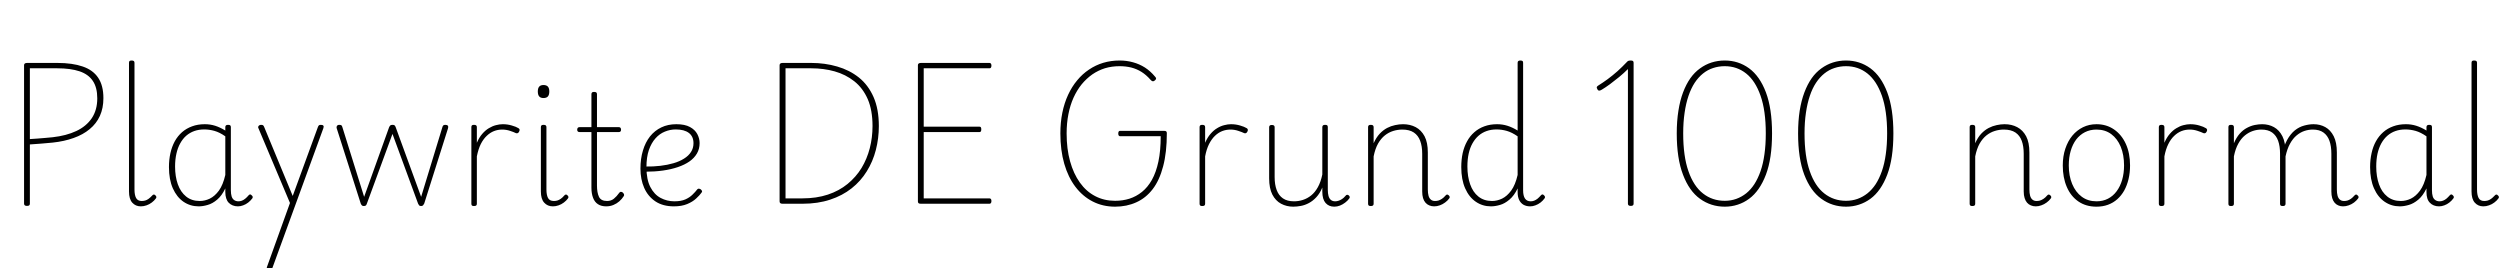 <svg xmlns="http://www.w3.org/2000/svg" xmlns:xlink="http://www.w3.org/1999/xlink" width="391.68" height="42.024"><path fill="black" d="M4.22 32.26L4.22 32.26Q3.77 32.26 3.77 31.90L3.77 31.90L3.77 10.22Q3.77 10.03 3.89 9.95Q4.01 9.86 4.25 9.86L4.25 9.86L8.98 9.86Q11.35 9.86 12.96 10.42Q14.57 10.97 15.38 12.18Q16.20 13.39 16.20 15.38L16.20 15.38Q16.20 16.94 15.65 18.16Q15.10 19.37 14.05 20.23Q13.01 21.10 11.53 21.62Q10.06 22.15 8.26 22.34L8.26 22.34Q7.37 22.44 6.46 22.50Q5.54 22.56 4.68 22.63L4.68 22.63L4.68 31.90Q4.68 32.09 4.58 32.17Q4.49 32.26 4.22 32.26ZM4.68 10.70L4.68 21.79Q5.26 21.74 5.86 21.71Q6.46 21.67 7.08 21.61Q7.70 21.55 8.26 21.50L8.26 21.50Q10.39 21.26 11.95 20.53Q13.51 19.80 14.38 18.52Q15.24 17.23 15.24 15.41L15.24 15.41Q15.24 13.70 14.54 12.67Q13.85 11.64 12.46 11.17Q11.06 10.70 8.98 10.70L8.98 10.70L4.68 10.70ZM22.06 32.33L22.06 32.33Q21.24 32.33 20.72 31.75Q20.21 31.18 20.21 30L20.21 30L20.21 9.84Q20.21 9.65 20.30 9.56Q20.40 9.48 20.62 9.48L20.62 9.48Q20.86 9.48 20.96 9.56Q21.07 9.65 21.07 9.84L21.07 9.84L21.07 29.69Q21.07 30.55 21.32 31.02Q21.58 31.49 22.20 31.49L22.20 31.49Q22.46 31.49 22.74 31.42Q23.02 31.34 23.28 31.15Q23.54 30.96 23.83 30.65L23.83 30.65Q23.95 30.50 24.08 30.48Q24.22 30.46 24.34 30.60L24.34 30.60Q24.46 30.70 24.49 30.82Q24.53 30.94 24.43 31.08L24.43 31.08Q24.17 31.44 23.78 31.73Q23.40 32.02 22.96 32.17Q22.51 32.33 22.06 32.33ZM31.13 32.33L31.13 32.33Q29.81 32.33 28.75 31.61Q27.70 30.89 27.08 29.51Q26.47 28.13 26.47 26.18L26.47 26.18Q26.47 25.01 26.70 23.99Q26.93 22.97 27.38 22.14Q27.84 21.31 28.52 20.71Q29.21 20.11 30.10 19.79Q30.98 19.46 32.09 19.46L32.09 19.46Q32.93 19.46 33.70 19.70Q34.46 19.94 35.30 20.45L35.30 20.45L35.30 19.92Q35.30 19.73 35.41 19.64Q35.52 19.56 35.74 19.56L35.74 19.56Q35.98 19.56 36.07 19.64Q36.17 19.73 36.17 19.92L36.17 19.92L36.17 29.81Q36.17 30.38 36.29 30.77Q36.41 31.15 36.68 31.34Q36.96 31.54 37.37 31.54L37.37 31.54Q37.63 31.54 37.90 31.44Q38.16 31.34 38.42 31.13Q38.69 30.91 38.95 30.60L38.95 30.60Q39.07 30.46 39.19 30.46Q39.31 30.46 39.43 30.60L39.43 30.60Q39.55 30.70 39.59 30.82Q39.62 30.94 39.53 31.08L39.53 31.08Q39.26 31.44 38.89 31.73Q38.52 32.02 38.10 32.17Q37.68 32.33 37.27 32.33L37.27 32.33Q36.82 32.33 36.46 32.18Q36.10 32.04 35.83 31.76Q35.57 31.49 35.44 31.07Q35.30 30.65 35.30 30.10L35.30 30.10Q35.30 29.95 35.30 29.80Q35.30 29.64 35.30 29.52L35.30 29.52Q34.75 30.67 34.02 31.28Q33.29 31.90 32.53 32.11Q31.78 32.33 31.13 32.33ZM27.43 26.09L27.43 26.09Q27.43 27.65 27.86 28.87Q28.30 30.10 29.16 30.79Q30.02 31.49 31.30 31.49L31.30 31.49Q32.09 31.49 32.87 31.12Q33.65 30.74 34.30 29.86Q34.94 28.97 35.30 27.41L35.30 27.41L35.30 21.36Q34.42 20.74 33.61 20.51Q32.81 20.28 31.99 20.28L31.99 20.28Q31.15 20.28 30.44 20.53Q29.74 20.78 29.18 21.26Q28.63 21.74 28.24 22.45Q27.84 23.16 27.64 24.07Q27.43 24.98 27.43 26.09ZM50.66 20.09L50.66 20.09L42.67 42Q42.60 42.17 42.49 42.26Q42.38 42.36 42.14 42.36L42.14 42.36Q41.86 42.36 41.80 42.22Q41.74 42.07 41.83 41.81L41.83 41.81L45.43 31.80L40.49 20.09Q40.39 19.90 40.52 19.73Q40.66 19.56 40.92 19.56L40.92 19.56Q41.14 19.56 41.23 19.64Q41.33 19.73 41.40 19.92L41.40 19.92L45.86 30.70L49.80 19.92Q49.87 19.73 49.96 19.64Q50.04 19.56 50.28 19.56L50.28 19.56Q50.57 19.56 50.66 19.69Q50.76 19.82 50.66 20.09ZM57 32.28L57 32.28Q56.78 32.28 56.69 32.17Q56.59 32.06 56.52 31.90L56.52 31.90L52.75 20.09Q52.68 19.90 52.79 19.73Q52.90 19.56 53.16 19.56L53.16 19.56Q53.40 19.56 53.50 19.64Q53.59 19.73 53.64 19.92L53.64 19.92L57.05 30.84L60.96 19.94Q61.06 19.73 61.16 19.64Q61.27 19.56 61.51 19.56L61.51 19.56Q61.73 19.56 61.82 19.64Q61.92 19.73 61.99 19.92L61.99 19.92L65.98 30.84L69.31 19.92Q69.36 19.73 69.46 19.64Q69.55 19.56 69.79 19.56L69.79 19.56Q70.08 19.56 70.18 19.72Q70.27 19.87 70.18 20.14L70.18 20.14L66.46 31.90Q66.38 32.06 66.28 32.17Q66.17 32.28 65.98 32.28L65.98 32.28Q65.76 32.28 65.66 32.17Q65.57 32.06 65.50 31.90L65.50 31.90L61.49 20.98L57.48 31.90Q57.43 32.06 57.34 32.17Q57.24 32.28 57 32.28ZM74.26 32.28L74.26 32.28Q74.04 32.28 73.94 32.20Q73.85 32.11 73.85 31.92L73.85 31.92L73.85 19.92Q73.85 19.73 73.94 19.64Q74.04 19.56 74.26 19.56L74.26 19.56Q74.50 19.56 74.60 19.64Q74.71 19.73 74.71 19.92L74.71 19.92L74.71 22.37Q75.07 21.53 75.55 20.98Q76.03 20.42 76.58 20.09Q77.14 19.75 77.70 19.61Q78.26 19.46 78.77 19.46L78.77 19.46Q79.51 19.46 80.18 19.66Q80.86 19.85 81.24 20.09L81.24 20.09Q81.38 20.18 81.41 20.32Q81.43 20.45 81.31 20.66L81.31 20.66Q81.22 20.83 81.08 20.87Q80.95 20.90 80.83 20.86L80.83 20.86Q80.50 20.69 79.91 20.50Q79.32 20.30 78.67 20.30L78.67 20.30Q78 20.30 77.39 20.54Q76.78 20.78 76.25 21.29Q75.72 21.79 75.32 22.58Q74.93 23.38 74.71 24.50L74.71 24.50L74.71 31.92Q74.71 32.11 74.60 32.20Q74.50 32.28 74.26 32.28ZM86.62 32.33L86.62 32.33Q85.78 32.33 85.26 31.75Q84.74 31.18 84.74 30L84.74 30L84.74 19.92Q84.74 19.73 84.84 19.64Q84.94 19.56 85.15 19.56L85.15 19.56Q85.39 19.56 85.50 19.64Q85.61 19.73 85.61 19.92L85.61 19.92L85.61 29.69Q85.61 30.55 85.86 31.02Q86.11 31.49 86.78 31.49L86.78 31.49Q87.05 31.49 87.31 31.42Q87.58 31.34 87.85 31.15Q88.13 30.96 88.39 30.65L88.39 30.65Q88.51 30.50 88.64 30.48Q88.78 30.46 88.90 30.60L88.90 30.60Q89.02 30.70 89.05 30.82Q89.09 30.94 88.99 31.08L88.99 31.08Q88.73 31.44 88.34 31.73Q87.96 32.02 87.52 32.17Q87.07 32.33 86.62 32.33ZM85.15 15.36L85.15 15.36Q84.70 15.36 84.48 15.11Q84.26 14.86 84.26 14.33L84.26 14.33Q84.26 13.82 84.48 13.57Q84.70 13.32 85.15 13.32L85.15 13.32Q85.61 13.32 85.84 13.57Q86.06 13.82 86.06 14.33L86.06 14.33Q86.06 14.86 85.84 15.11Q85.61 15.36 85.15 15.36ZM94.97 32.33L94.97 32.33Q94.20 32.33 93.68 31.99Q93.17 31.66 92.92 31.00Q92.66 30.34 92.66 29.40L92.66 29.40L92.66 20.69L90.79 20.69Q90.60 20.69 90.52 20.59Q90.43 20.50 90.43 20.33L90.43 20.33Q90.43 20.14 90.52 20.03Q90.60 19.92 90.79 19.92L90.79 19.92L92.66 19.92L92.66 14.76Q92.66 14.57 92.76 14.48Q92.86 14.40 93.07 14.40L93.07 14.40Q93.31 14.40 93.42 14.48Q93.53 14.57 93.53 14.76L93.53 14.76L93.53 19.92L96.94 19.92Q97.15 19.92 97.22 20.03Q97.30 20.14 97.30 20.33L97.30 20.33Q97.30 20.50 97.22 20.59Q97.15 20.69 96.94 20.69L96.94 20.69L93.53 20.69L93.53 29.09Q93.53 30.17 93.84 30.83Q94.15 31.49 95.11 31.49L95.11 31.49Q95.74 31.49 96.18 31.13Q96.62 30.77 97.01 30.22L97.01 30.22Q97.13 30.05 97.27 30.05Q97.42 30.05 97.58 30.17L97.58 30.17Q97.70 30.29 97.76 30.43Q97.82 30.58 97.73 30.72L97.73 30.72Q97.44 31.18 97.03 31.54Q96.62 31.90 96.11 32.11Q95.59 32.33 94.97 32.33ZM105.58 32.33L105.58 32.33Q103.85 32.33 102.68 31.55Q101.52 30.77 100.93 29.44Q100.34 28.10 100.34 26.42L100.34 26.42Q100.34 24.86 100.73 23.58Q101.11 22.30 101.84 21.37Q102.58 20.45 103.61 19.96Q104.64 19.46 105.96 19.46L105.96 19.46Q107.30 19.46 108.10 19.90Q108.89 20.33 109.25 21.01Q109.61 21.70 109.61 22.42L109.61 22.42Q109.61 23.33 109.19 24.05Q108.77 24.77 108.01 25.30Q107.26 25.82 106.20 26.18Q105.14 26.54 103.86 26.72Q102.58 26.90 101.14 26.90L101.14 26.90L101.14 26.09Q102.34 26.11 103.45 25.98Q104.57 25.85 105.52 25.57Q106.46 25.30 107.17 24.85Q107.88 24.41 108.26 23.81Q108.65 23.21 108.65 22.44L108.65 22.44Q108.65 21.38 107.93 20.83Q107.21 20.28 105.86 20.28L105.86 20.28Q105 20.28 104.17 20.62Q103.34 20.95 102.70 21.67Q102.05 22.39 101.66 23.51Q101.28 24.62 101.28 26.21L101.28 26.21Q101.28 28.13 101.89 29.30Q102.50 30.48 103.50 31.01Q104.50 31.54 105.65 31.54L105.65 31.54Q106.70 31.54 107.38 31.24Q108.05 30.94 108.49 30.50Q108.94 30.07 109.25 29.66L109.25 29.66Q109.37 29.54 109.50 29.56Q109.63 29.57 109.78 29.66L109.78 29.66Q109.90 29.76 109.97 29.89Q110.04 30.02 109.92 30.17L109.92 30.17Q109.63 30.58 109.08 31.09Q108.53 31.61 107.66 31.97Q106.80 32.33 105.58 32.33ZM125.74 31.92L122.59 31.92Q122.14 31.92 122.14 31.56L122.14 31.56L122.14 10.22Q122.14 10.03 122.26 9.95Q122.38 9.86 122.62 9.86L122.62 9.86L127.10 9.86Q129.24 9.86 131.16 10.42Q133.08 10.97 134.56 12.14Q136.03 13.32 136.86 15.20Q137.69 17.09 137.69 19.75L137.69 19.75Q137.69 21.67 137.22 23.50Q136.75 25.32 135.80 26.84Q134.86 28.37 133.42 29.51Q131.98 30.65 130.06 31.28Q128.14 31.92 125.74 31.92L125.74 31.92ZM123.07 10.70L123.07 31.08L125.71 31.08Q127.92 31.08 129.70 30.49Q131.47 29.90 132.79 28.82Q134.11 27.74 134.98 26.32Q135.84 24.89 136.27 23.22Q136.70 21.55 136.70 19.75L136.70 19.75Q136.70 17.26 135.95 15.53Q135.19 13.80 133.84 12.73Q132.48 11.66 130.76 11.18Q129.05 10.70 127.10 10.70L127.10 10.70L123.07 10.70ZM155.04 31.92L144.26 31.92Q144.02 31.92 143.92 31.84Q143.81 31.75 143.81 31.56L143.81 31.56L143.81 10.22Q143.81 10.03 143.93 9.95Q144.05 9.86 144.29 9.86L144.29 9.86L155.04 9.86Q155.16 9.86 155.24 9.96Q155.33 10.06 155.33 10.27L155.33 10.27Q155.33 10.51 155.24 10.61Q155.16 10.70 155.04 10.70L155.04 10.70L144.72 10.70L144.72 19.85L153.48 19.85Q153.60 19.85 153.67 19.94Q153.74 20.04 153.74 20.26L153.74 20.26Q153.74 20.50 153.67 20.59Q153.60 20.69 153.48 20.69L153.48 20.69L144.72 20.69L144.72 31.08L155.04 31.08Q155.16 31.08 155.24 31.18Q155.33 31.27 155.33 31.49L155.33 31.49Q155.33 31.73 155.24 31.82Q155.16 31.92 155.04 31.92L155.04 31.92ZM174.70 32.38L174.70 32.38Q172.78 32.38 171.20 31.57Q169.63 30.77 168.49 29.27Q167.35 27.77 166.74 25.66Q166.13 23.54 166.13 20.90L166.13 20.90Q166.13 19.18 166.44 17.65Q166.75 16.13 167.34 14.86Q167.93 13.58 168.76 12.59Q169.58 11.59 170.62 10.90Q171.65 10.20 172.85 9.84Q174.05 9.48 175.42 9.48L175.42 9.48Q176.52 9.48 177.52 9.76Q178.51 10.03 179.38 10.58Q180.24 11.14 180.94 11.98L180.94 11.98Q181.13 12.17 181.13 12.30Q181.13 12.43 180.94 12.60L180.94 12.60Q180.72 12.77 180.58 12.73Q180.43 12.70 180.24 12.48L180.24 12.48Q179.59 11.74 178.85 11.27Q178.10 10.80 177.24 10.58Q176.38 10.37 175.42 10.37L175.42 10.37Q174.19 10.37 173.12 10.69Q172.06 11.02 171.13 11.66Q170.21 12.31 169.46 13.22Q168.72 14.14 168.19 15.31Q167.66 16.49 167.39 17.89Q167.11 19.30 167.11 20.90L167.11 20.90Q167.11 23.33 167.65 25.27Q168.19 27.22 169.19 28.61Q170.18 30 171.59 30.73Q172.99 31.46 174.70 31.46L174.70 31.46Q175.90 31.46 176.95 31.13Q178.01 30.79 178.91 30.07Q179.81 29.35 180.47 28.18Q181.13 27 181.49 25.31Q181.85 23.62 181.85 21.34L181.85 21.34L175.46 21.34Q175.37 21.34 175.28 21.24Q175.20 21.14 175.20 20.93L175.20 20.93Q175.20 20.69 175.28 20.59Q175.37 20.50 175.46 20.50L175.46 20.50L182.35 20.50Q182.62 20.50 182.71 20.58Q182.81 20.66 182.81 20.86L182.81 20.86Q182.81 23.88 182.23 26.06Q181.66 28.25 180.59 29.64Q179.52 31.03 178.02 31.70Q176.52 32.38 174.70 32.38ZM188.35 32.28L188.35 32.28Q188.14 32.28 188.04 32.20Q187.94 32.11 187.94 31.92L187.94 31.92L187.94 19.92Q187.94 19.73 188.04 19.64Q188.14 19.56 188.35 19.56L188.35 19.56Q188.59 19.56 188.70 19.64Q188.81 19.73 188.81 19.92L188.81 19.92L188.81 22.37Q189.17 21.53 189.65 20.98Q190.13 20.42 190.68 20.09Q191.23 19.75 191.80 19.61Q192.36 19.46 192.86 19.46L192.86 19.46Q193.61 19.46 194.28 19.66Q194.95 19.85 195.34 20.09L195.34 20.09Q195.48 20.18 195.50 20.32Q195.53 20.45 195.41 20.66L195.41 20.66Q195.31 20.83 195.18 20.87Q195.05 20.90 194.93 20.86L194.93 20.86Q194.59 20.69 194.00 20.50Q193.42 20.30 192.77 20.30L192.77 20.30Q192.10 20.30 191.48 20.54Q190.87 20.78 190.34 21.29Q189.82 21.79 189.42 22.58Q189.02 23.38 188.81 24.50L188.81 24.50L188.81 31.92Q188.81 32.11 188.70 32.20Q188.59 32.28 188.35 32.28ZM202.61 32.38L202.61 32.38Q201.58 32.38 200.71 31.92Q199.85 31.46 199.34 30.48Q198.84 29.50 198.84 27.94L198.84 27.94L198.84 19.94Q198.84 19.75 198.94 19.67Q199.03 19.58 199.25 19.58L199.25 19.58Q199.49 19.58 199.60 19.67Q199.70 19.75 199.70 19.94L199.70 19.94L199.70 27.74Q199.70 28.92 200.02 29.77Q200.33 30.62 201 31.08Q201.67 31.54 202.73 31.54L202.73 31.54Q203.45 31.54 204.13 31.32Q204.82 31.10 205.42 30.62Q206.02 30.14 206.47 29.33Q206.93 28.51 207.17 27.34L207.17 27.34L207.17 19.92Q207.17 19.73 207.28 19.64Q207.38 19.56 207.62 19.56L207.62 19.56Q207.84 19.56 207.94 19.64Q208.03 19.73 208.03 19.92L208.03 19.92L208.03 29.74Q208.03 30.29 208.14 30.70Q208.25 31.10 208.51 31.32Q208.78 31.54 209.18 31.54L209.18 31.54Q209.45 31.54 209.71 31.45Q209.98 31.37 210.25 31.19Q210.53 31.01 210.79 30.70L210.79 30.70Q210.91 30.53 211.04 30.52Q211.18 30.50 211.32 30.62L211.32 30.62Q211.44 30.72 211.46 30.85Q211.49 30.98 211.39 31.10L211.39 31.10Q211.13 31.46 210.74 31.75Q210.36 32.04 209.93 32.21Q209.50 32.38 209.04 32.38L209.04 32.38Q208.61 32.38 208.27 32.23Q207.94 32.09 207.68 31.80Q207.43 31.51 207.30 31.07Q207.17 30.62 207.17 30.02L207.17 30.02L207.17 29.38Q206.78 30.31 206.23 30.90Q205.68 31.49 205.07 31.81Q204.46 32.14 203.82 32.26Q203.18 32.38 202.61 32.38ZM224.69 32.33L224.69 32.33Q224.28 32.33 223.93 32.18Q223.58 32.04 223.33 31.75Q223.08 31.46 222.95 31.03Q222.82 30.60 222.82 30L222.82 30L222.82 24.10Q222.82 22.90 222.50 22.06Q222.19 21.22 221.51 20.76Q220.82 20.30 219.70 20.30L219.70 20.30Q218.98 20.30 218.27 20.52Q217.56 20.74 216.96 21.22Q216.36 21.70 215.90 22.50Q215.45 23.30 215.21 24.50L215.21 24.50L215.21 31.92Q215.21 32.11 215.10 32.20Q214.99 32.28 214.75 32.28L214.75 32.28Q214.54 32.28 214.44 32.20Q214.34 32.11 214.34 31.92L214.34 31.92L214.34 19.92Q214.34 19.73 214.44 19.64Q214.54 19.56 214.75 19.56L214.75 19.56Q214.99 19.56 215.10 19.64Q215.21 19.73 215.21 19.92L215.21 19.92L215.21 22.44Q215.62 21.53 216.16 20.95Q216.70 20.38 217.32 20.05Q217.94 19.73 218.58 19.60Q219.22 19.46 219.82 19.46L219.82 19.46Q220.92 19.46 221.80 19.92Q222.67 20.38 223.19 21.35Q223.70 22.32 223.70 23.90L223.70 23.90L223.70 29.69Q223.70 30.26 223.81 30.66Q223.92 31.06 224.17 31.27Q224.42 31.49 224.83 31.49L224.83 31.49Q225.10 31.49 225.36 31.42Q225.62 31.34 225.91 31.15Q226.20 30.96 226.46 30.65L226.46 30.65Q226.58 30.50 226.70 30.48Q226.82 30.46 226.97 30.60L226.97 30.60Q227.09 30.70 227.12 30.82Q227.16 30.94 227.06 31.08L227.06 31.08Q226.80 31.44 226.40 31.73Q226.01 32.02 225.58 32.17Q225.14 32.33 224.69 32.33ZM233.59 32.33L233.59 32.33Q232.27 32.33 231.22 31.61Q230.16 30.89 229.55 29.51Q228.94 28.13 228.94 26.18L228.94 26.18Q228.94 25.01 229.16 23.99Q229.39 22.97 229.85 22.14Q230.30 21.31 230.99 20.71Q231.67 20.11 232.56 19.79Q233.45 19.46 234.55 19.46L234.55 19.46Q235.39 19.46 236.16 19.70Q236.93 19.94 237.77 20.45L237.77 20.45L237.77 9.84Q237.77 9.65 237.88 9.56Q237.98 9.48 238.20 9.48L238.20 9.48Q238.44 9.48 238.54 9.56Q238.63 9.65 238.63 9.84L238.63 9.84L238.63 29.81Q238.63 30.67 238.92 31.10Q239.21 31.54 239.83 31.54L239.83 31.54Q240.10 31.54 240.36 31.44Q240.62 31.34 240.89 31.13Q241.15 30.91 241.42 30.60L241.42 30.60Q241.54 30.46 241.66 30.46Q241.78 30.46 241.90 30.60L241.90 30.60Q242.02 30.70 242.05 30.82Q242.09 30.94 241.99 31.08L241.99 31.08Q241.73 31.44 241.36 31.73Q240.98 32.02 240.56 32.17Q240.14 32.33 239.74 32.33L239.74 32.33Q239.14 32.33 238.69 32.08Q238.25 31.82 238.01 31.33Q237.77 30.84 237.77 30.10L237.77 30.10Q237.77 29.95 237.77 29.80Q237.77 29.64 237.77 29.52L237.77 29.52Q237.22 30.67 236.48 31.28Q235.75 31.90 235.00 32.11Q234.24 32.33 233.59 32.33ZM229.90 26.09L229.90 26.09Q229.90 27.65 230.33 28.87Q230.76 30.10 231.62 30.79Q232.49 31.49 233.76 31.49L233.76 31.49Q234.55 31.49 235.33 31.12Q236.11 30.74 236.76 29.86Q237.41 28.97 237.77 27.41L237.77 27.41L237.77 21.36Q236.88 20.74 236.08 20.51Q235.27 20.28 234.46 20.28L234.46 20.28Q233.62 20.28 232.91 20.53Q232.20 20.78 231.65 21.26Q231.10 21.74 230.70 22.45Q230.30 23.16 230.10 24.07Q229.90 24.98 229.90 26.09ZM255.50 32.26L255.50 32.26Q255.26 32.26 255.16 32.17Q255.05 32.09 255.05 31.90L255.05 31.90L255.05 10.82Q254.40 11.47 253.67 12.07Q252.94 12.67 252.25 13.18Q251.57 13.68 250.97 14.04L250.97 14.04Q250.75 14.18 250.57 14.20Q250.39 14.21 250.27 13.99L250.27 13.99Q250.13 13.75 250.18 13.63Q250.22 13.51 250.42 13.39L250.42 13.39Q251.11 12.96 251.88 12.40Q252.65 11.83 253.42 11.15Q254.18 10.46 254.90 9.70L254.90 9.70Q254.98 9.60 255.05 9.56Q255.12 9.53 255.23 9.50Q255.34 9.48 255.50 9.48L255.50 9.48Q255.74 9.48 255.84 9.56Q255.94 9.65 255.94 9.84L255.94 9.84L255.94 31.90Q255.94 32.09 255.84 32.17Q255.74 32.26 255.50 32.26ZM270.22 32.38L270.22 32.38Q268.06 32.38 266.35 31.15Q264.65 29.93 263.68 27.37Q262.70 24.82 262.70 20.90L262.70 20.90Q262.70 18.96 262.96 17.35Q263.21 15.74 263.69 14.47Q264.17 13.20 264.83 12.26Q265.49 11.33 266.34 10.72Q267.19 10.10 268.16 9.79Q269.14 9.48 270.22 9.48L270.22 9.48Q272.35 9.48 274.03 10.70Q275.71 11.93 276.67 14.47Q277.63 17.02 277.63 20.90L277.63 20.90Q277.63 22.87 277.39 24.48Q277.15 26.09 276.67 27.36Q276.19 28.63 275.53 29.58Q274.87 30.53 274.04 31.14Q273.22 31.75 272.26 32.06Q271.30 32.38 270.22 32.38ZM270.22 31.46L270.22 31.46Q271.18 31.46 272.02 31.16Q272.86 30.86 273.58 30.29Q274.30 29.71 274.86 28.85Q275.42 27.98 275.83 26.81Q276.24 25.63 276.44 24.16Q276.65 22.68 276.65 20.90L276.65 20.90Q276.65 17.33 275.83 15Q275.02 12.67 273.58 11.52Q272.14 10.37 270.22 10.37L270.22 10.37Q269.26 10.37 268.39 10.66Q267.53 10.94 266.81 11.52Q266.09 12.10 265.51 12.97Q264.94 13.85 264.54 15.02Q264.14 16.20 263.93 17.66Q263.71 19.13 263.71 20.90L263.71 20.90Q263.71 24.48 264.53 26.82Q265.34 29.16 266.81 30.31Q268.27 31.46 270.22 31.46ZM289.22 32.38L289.22 32.38Q287.06 32.38 285.36 31.15Q283.66 29.93 282.68 27.37Q281.71 24.82 281.71 20.90L281.71 20.90Q281.71 18.96 281.96 17.35Q282.22 15.74 282.70 14.47Q283.18 13.20 283.84 12.26Q284.50 11.33 285.35 10.72Q286.20 10.10 287.17 9.79Q288.14 9.48 289.22 9.48L289.22 9.48Q291.36 9.48 293.04 10.70Q294.72 11.93 295.68 14.47Q296.64 17.02 296.64 20.90L296.64 20.90Q296.64 22.87 296.40 24.48Q296.16 26.09 295.68 27.36Q295.20 28.63 294.54 29.58Q293.88 30.53 293.05 31.14Q292.22 31.75 291.26 32.06Q290.30 32.38 289.22 32.38ZM289.22 31.46L289.22 31.46Q290.18 31.46 291.02 31.16Q291.86 30.86 292.58 30.29Q293.30 29.71 293.87 28.85Q294.43 27.98 294.84 26.81Q295.25 25.63 295.45 24.16Q295.66 22.68 295.66 20.90L295.66 20.90Q295.66 17.33 294.84 15Q294.02 12.67 292.58 11.52Q291.14 10.37 289.22 10.37L289.22 10.37Q288.26 10.37 287.40 10.66Q286.54 10.94 285.82 11.52Q285.10 12.10 284.52 12.97Q283.94 13.85 283.55 15.02Q283.15 16.20 282.94 17.66Q282.72 19.13 282.72 20.90L282.72 20.90Q282.72 24.48 283.54 26.82Q284.35 29.16 285.82 30.31Q287.28 31.46 289.22 31.46ZM318.94 32.33L318.94 32.33Q318.53 32.33 318.18 32.18Q317.83 32.04 317.58 31.75Q317.33 31.46 317.20 31.03Q317.06 30.60 317.06 30L317.06 30L317.06 24.10Q317.06 22.90 316.75 22.06Q316.44 21.22 315.76 20.76Q315.07 20.30 313.94 20.30L313.94 20.30Q313.22 20.30 312.52 20.52Q311.81 20.74 311.21 21.22Q310.61 21.70 310.15 22.50Q309.70 23.30 309.46 24.50L309.46 24.50L309.46 31.92Q309.46 32.11 309.35 32.20Q309.24 32.28 309.00 32.28L309.00 32.28Q308.78 32.28 308.69 32.20Q308.59 32.11 308.59 31.92L308.59 31.92L308.59 19.92Q308.59 19.73 308.69 19.64Q308.78 19.56 309.00 19.56L309.00 19.56Q309.24 19.56 309.35 19.64Q309.46 19.73 309.46 19.92L309.46 19.92L309.46 22.44Q309.86 21.53 310.40 20.95Q310.94 20.38 311.57 20.05Q312.19 19.73 312.83 19.60Q313.46 19.46 314.06 19.46L314.06 19.46Q315.17 19.46 316.04 19.92Q316.92 20.38 317.44 21.35Q317.95 22.32 317.95 23.90L317.95 23.90L317.95 29.69Q317.95 30.26 318.06 30.66Q318.17 31.06 318.42 31.27Q318.67 31.49 319.08 31.49L319.08 31.49Q319.34 31.49 319.61 31.42Q319.87 31.34 320.16 31.15Q320.45 30.96 320.71 30.65L320.71 30.65Q320.83 30.50 320.95 30.48Q321.07 30.46 321.22 30.60L321.22 30.60Q321.34 30.70 321.37 30.82Q321.41 30.94 321.31 31.08L321.31 31.08Q321.05 31.44 320.65 31.73Q320.26 32.02 319.82 32.17Q319.39 32.33 318.94 32.33ZM328.46 32.38L328.46 32.38Q326.81 32.38 325.62 31.56Q324.43 30.74 323.81 29.29Q323.18 27.84 323.18 25.92L323.18 25.92Q323.18 24.48 323.58 23.29Q323.98 22.10 324.68 21.25Q325.39 20.40 326.35 19.93Q327.31 19.46 328.46 19.46L328.46 19.46Q330.02 19.46 331.21 20.28Q332.40 21.10 333.06 22.55Q333.72 24 333.72 25.92L333.72 25.92Q333.72 27.07 333.48 28.07Q333.24 29.06 332.80 29.86Q332.35 30.65 331.72 31.21Q331.08 31.78 330.26 32.08Q329.45 32.38 328.46 32.38ZM328.46 31.54L328.46 31.54Q329.47 31.54 330.26 31.13Q331.06 30.72 331.62 29.96Q332.18 29.21 332.48 28.18Q332.78 27.14 332.78 25.92L332.78 25.92Q332.78 24.26 332.26 22.99Q331.73 21.72 330.77 21.01Q329.81 20.30 328.46 20.30L328.46 20.30Q327.46 20.30 326.65 20.71Q325.85 21.12 325.28 21.86Q324.72 22.61 324.42 23.64Q324.12 24.67 324.12 25.92L324.12 25.92Q324.12 27.55 324.65 28.82Q325.18 30.10 326.15 30.82Q327.12 31.54 328.46 31.54ZM338.64 32.28L338.64 32.28Q338.42 32.28 338.33 32.20Q338.23 32.11 338.23 31.92L338.23 31.92L338.23 19.92Q338.23 19.73 338.33 19.64Q338.42 19.56 338.64 19.56L338.64 19.56Q338.88 19.56 338.99 19.64Q339.10 19.73 339.10 19.92L339.10 19.92L339.10 22.37Q339.46 21.53 339.94 20.98Q340.42 20.42 340.97 20.09Q341.52 19.75 342.08 19.61Q342.65 19.46 343.15 19.46L343.15 19.46Q343.90 19.46 344.57 19.66Q345.24 19.85 345.62 20.09L345.62 20.09Q345.77 20.18 345.79 20.32Q345.82 20.45 345.70 20.66L345.70 20.66Q345.60 20.83 345.47 20.87Q345.34 20.90 345.22 20.86L345.22 20.86Q344.88 20.69 344.29 20.50Q343.70 20.30 343.06 20.30L343.06 20.30Q342.38 20.30 341.77 20.54Q341.16 20.78 340.63 21.29Q340.10 21.79 339.71 22.58Q339.31 23.38 339.10 24.50L339.10 24.50L339.10 31.92Q339.10 32.11 338.99 32.20Q338.88 32.28 338.64 32.28ZM367.08 32.33L367.08 32.33Q366.67 32.33 366.34 32.18Q366 32.04 365.76 31.75Q365.52 31.46 365.39 31.03Q365.26 30.60 365.26 30L365.26 30L365.26 24.10Q365.26 22.90 364.96 22.06Q364.66 21.22 364.02 20.76Q363.38 20.30 362.35 20.30L362.35 20.30Q361.68 20.30 361.03 20.52Q360.38 20.74 359.81 21.22Q359.23 21.70 358.79 22.50Q358.34 23.30 358.08 24.50L358.08 24.50L357.50 24.50Q357.77 22.94 358.31 21.96Q358.85 20.98 359.54 20.42Q360.24 19.87 361.01 19.67Q361.78 19.46 362.47 19.46L362.47 19.46Q363.50 19.46 364.32 19.92Q365.14 20.38 365.63 21.35Q366.12 22.32 366.12 23.90L366.12 23.90L366.12 29.69Q366.12 30.26 366.23 30.66Q366.34 31.06 366.59 31.27Q366.84 31.49 367.25 31.49L367.25 31.49Q367.51 31.49 367.78 31.42Q368.04 31.34 368.32 31.15Q368.59 30.96 368.86 30.65L368.86 30.65Q368.98 30.50 369.11 30.48Q369.24 30.46 369.36 30.60L369.36 30.60Q369.48 30.70 369.52 30.82Q369.55 30.94 369.46 31.08L369.46 31.08Q369.19 31.44 368.81 31.73Q368.42 32.02 367.98 32.17Q367.54 32.33 367.08 32.33ZM349.54 32.28L349.54 32.28Q349.32 32.28 349.22 32.20Q349.13 32.11 349.13 31.92L349.13 31.92L349.13 19.92Q349.13 19.73 349.22 19.64Q349.32 19.56 349.54 19.56L349.54 19.56Q349.78 19.56 349.88 19.64Q349.99 19.73 349.99 19.92L349.99 19.92L349.99 22.44Q350.38 21.53 350.90 20.94Q351.43 20.35 352.04 20.03Q352.66 19.70 353.27 19.58Q353.88 19.46 354.41 19.46L354.41 19.46Q355.44 19.46 356.27 19.92Q357.10 20.38 357.59 21.35Q358.08 22.32 358.08 23.90L358.08 23.90L358.08 31.92Q358.08 32.11 357.97 32.20Q357.86 32.28 357.65 32.28L357.65 32.28Q357.41 32.28 357.31 32.20Q357.22 32.11 357.22 31.92L357.22 31.92L357.22 24.10Q357.22 22.90 356.92 22.06Q356.62 21.22 355.98 20.76Q355.34 20.30 354.29 20.30L354.29 20.30Q353.62 20.30 352.96 20.52Q352.30 20.74 351.71 21.22Q351.12 21.70 350.68 22.50Q350.23 23.30 349.99 24.50L349.99 24.50L349.99 31.92Q349.99 32.11 349.88 32.20Q349.78 32.28 349.54 32.28ZM375.98 32.33L375.98 32.33Q374.66 32.33 373.61 31.61Q372.55 30.89 371.94 29.51Q371.33 28.13 371.33 26.18L371.33 26.18Q371.33 25.01 371.56 23.99Q371.78 22.97 372.24 22.14Q372.70 21.31 373.38 20.71Q374.06 20.11 374.95 19.79Q375.84 19.46 376.94 19.46L376.94 19.46Q377.78 19.46 378.55 19.70Q379.32 19.94 380.16 20.45L380.16 20.45L380.16 19.92Q380.16 19.73 380.27 19.64Q380.38 19.56 380.59 19.56L380.59 19.56Q380.83 19.56 380.93 19.64Q381.02 19.73 381.02 19.92L381.02 19.92L381.02 29.81Q381.02 30.38 381.14 30.77Q381.26 31.15 381.54 31.34Q381.82 31.54 382.22 31.54L382.22 31.54Q382.49 31.54 382.75 31.44Q383.02 31.34 383.28 31.13Q383.54 30.91 383.81 30.60L383.81 30.60Q383.93 30.46 384.05 30.46Q384.17 30.46 384.29 30.60L384.29 30.60Q384.41 30.70 384.44 30.82Q384.48 30.94 384.38 31.08L384.38 31.08Q384.12 31.44 383.75 31.73Q383.38 32.02 382.96 32.17Q382.54 32.33 382.13 32.33L382.13 32.33Q381.67 32.33 381.31 32.18Q380.95 32.04 380.69 31.76Q380.42 31.49 380.29 31.07Q380.16 30.65 380.16 30.10L380.16 30.10Q380.16 29.95 380.16 29.80Q380.16 29.64 380.16 29.52L380.16 29.52Q379.61 30.67 378.88 31.28Q378.14 31.90 377.39 32.11Q376.63 32.33 375.98 32.33ZM372.29 26.09L372.29 26.09Q372.29 27.65 372.72 28.87Q373.15 30.10 374.02 30.79Q374.88 31.49 376.15 31.49L376.15 31.49Q376.94 31.49 377.72 31.12Q378.50 30.74 379.15 29.86Q379.80 28.97 380.16 27.41L380.16 27.41L380.16 21.36Q379.27 20.74 378.47 20.51Q377.66 20.28 376.85 20.28L376.85 20.28Q376.01 20.28 375.30 20.53Q374.59 20.78 374.04 21.26Q373.49 21.74 373.09 22.45Q372.70 23.16 372.49 24.07Q372.29 24.98 372.29 26.09ZM389.06 32.33L389.06 32.33Q388.25 32.33 387.73 31.75Q387.22 31.18 387.22 30L387.22 30L387.22 9.84Q387.22 9.65 387.31 9.56Q387.41 9.48 387.62 9.48L387.62 9.48Q387.86 9.48 387.97 9.56Q388.08 9.65 388.08 9.84L388.08 9.84L388.08 29.69Q388.08 30.55 388.33 31.02Q388.58 31.49 389.21 31.49L389.21 31.49Q389.47 31.49 389.75 31.42Q390.02 31.34 390.29 31.15Q390.55 30.96 390.84 30.65L390.84 30.65Q390.96 30.50 391.09 30.48Q391.22 30.46 391.34 30.60L391.34 30.60Q391.46 30.70 391.50 30.82Q391.54 30.94 391.44 31.08L391.44 31.08Q391.18 31.44 390.79 31.73Q390.41 32.02 389.96 32.17Q389.52 32.33 389.06 32.33Z"/></svg>